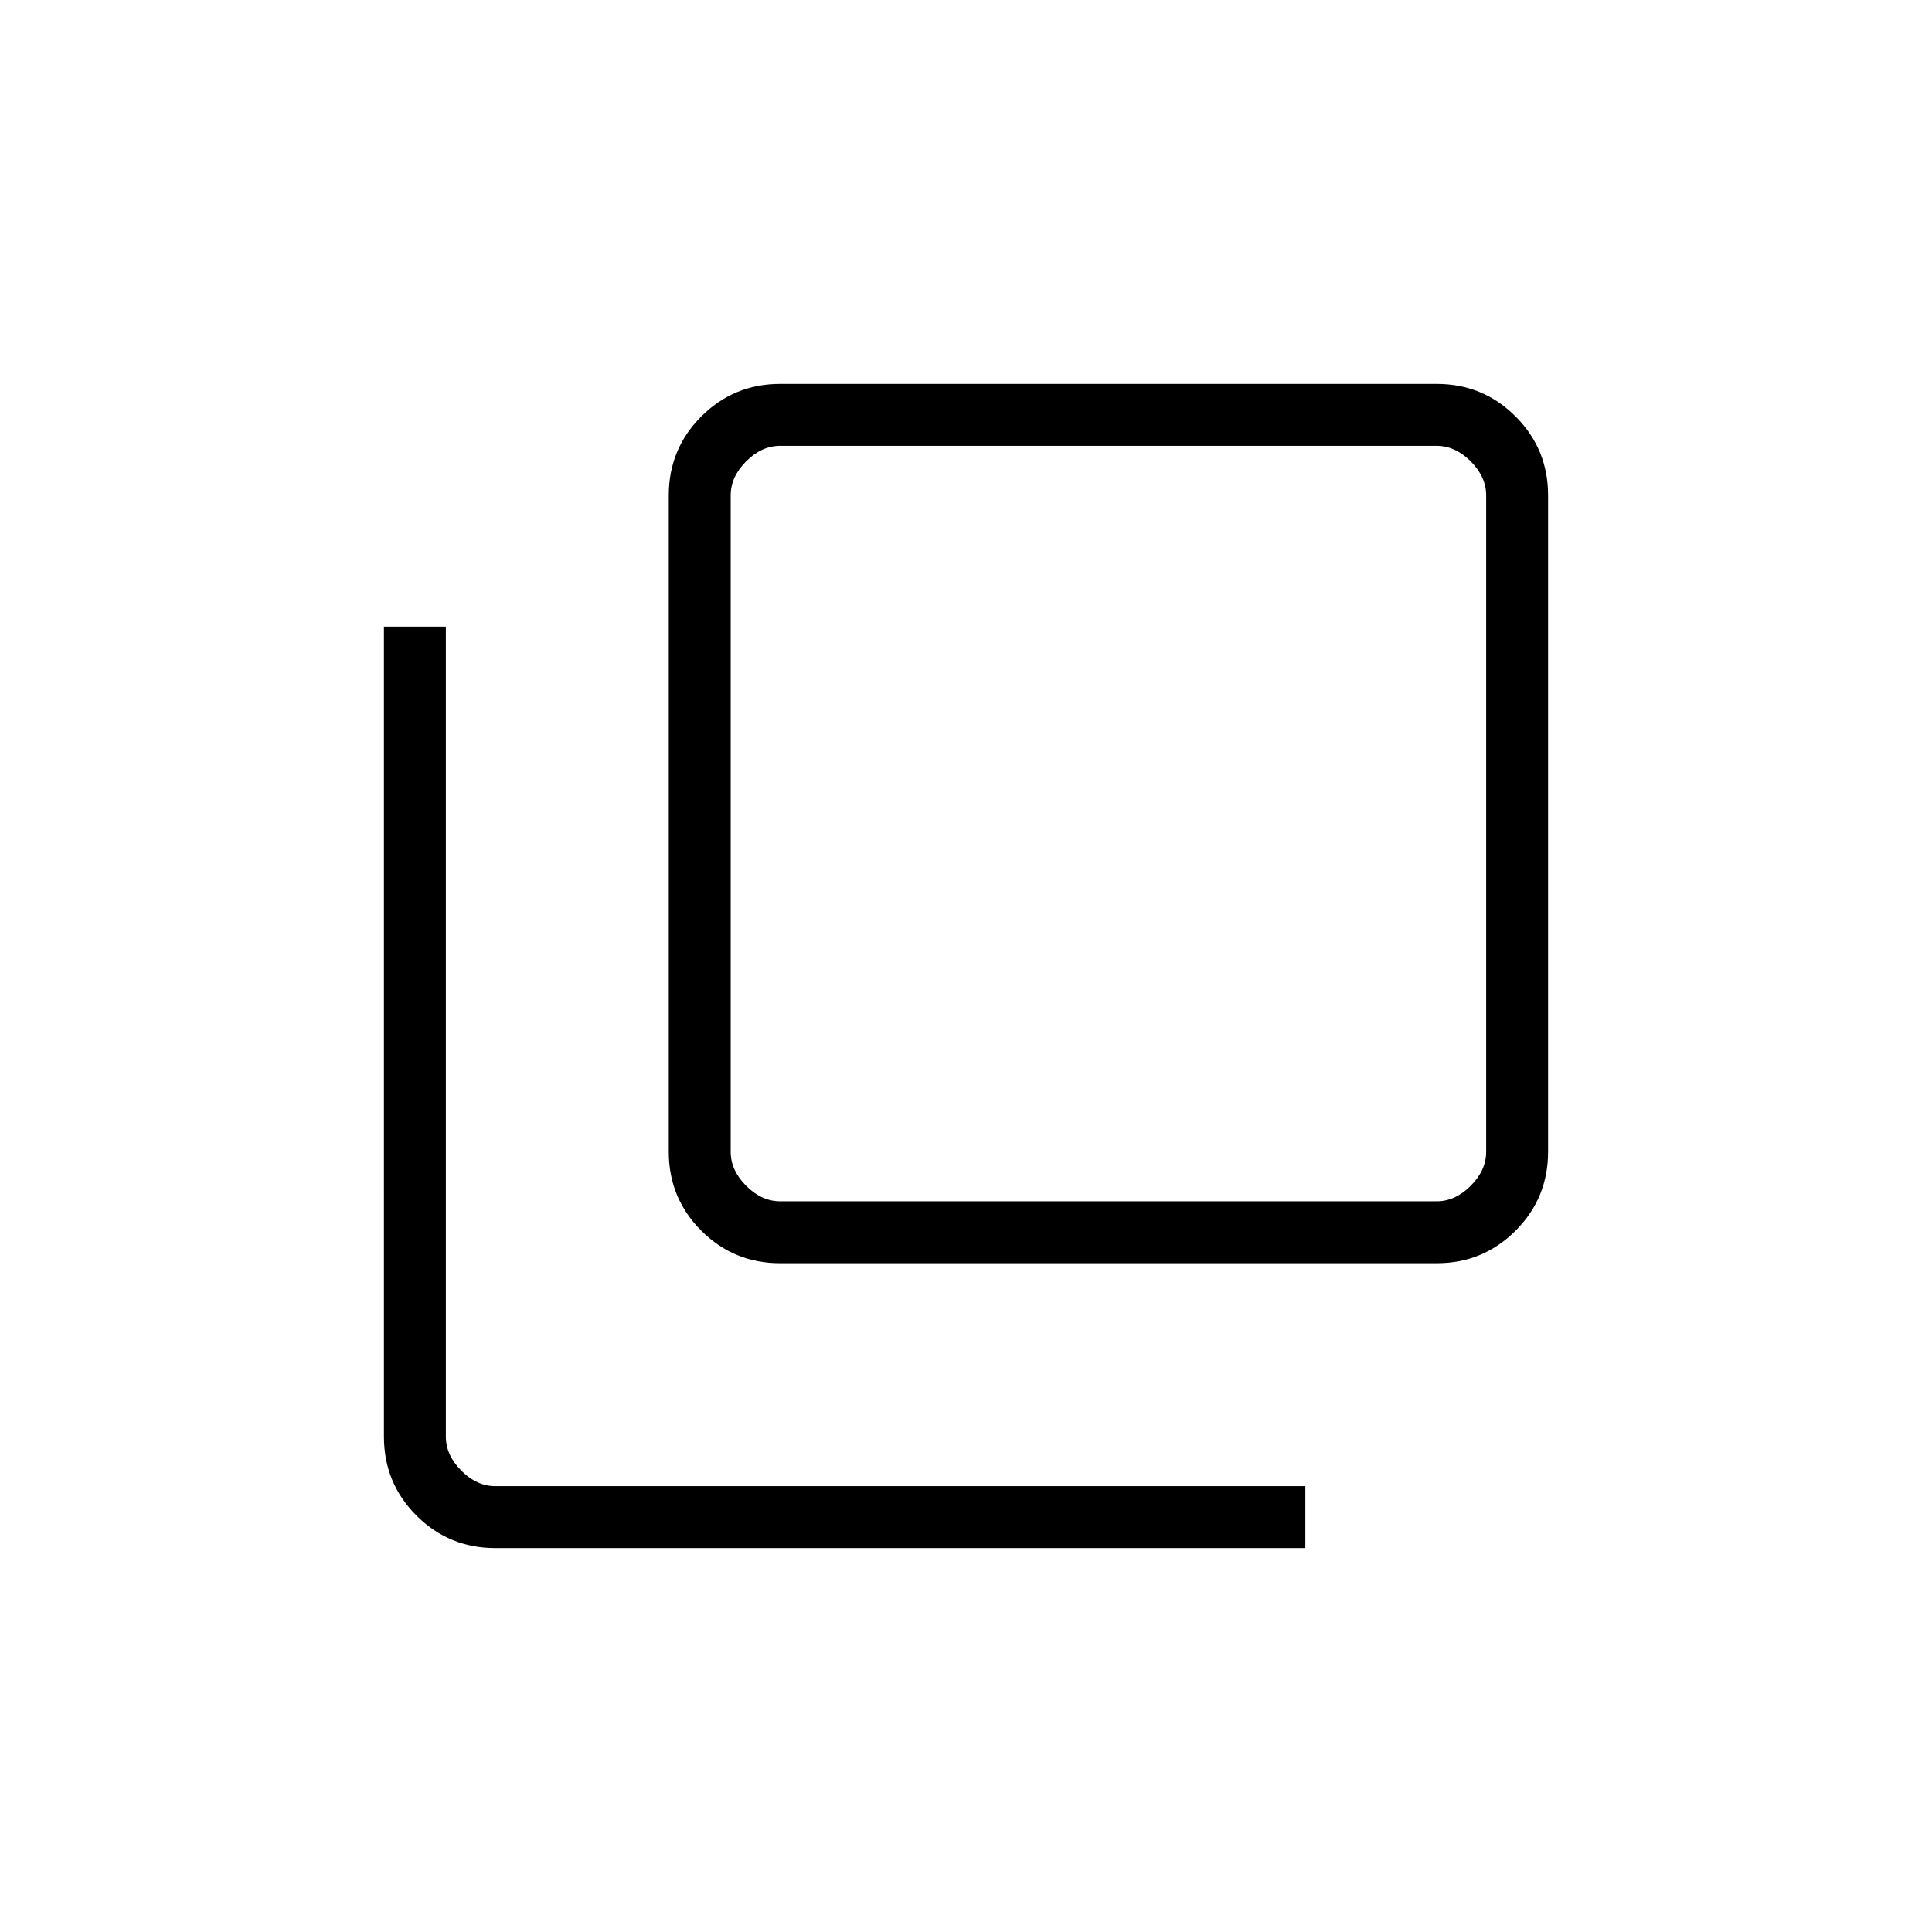 <svg xmlns="http://www.w3.org/2000/svg" height="48" viewBox="0 96 960 960" width="48"><path d="M387.692 723.693q-23.058 0-39.221-16.164-16.164-16.163-16.164-39.221V342.154q0-23.058 16.164-39.222 16.163-16.163 39.221-16.163h326.154q23.058 0 39.222 16.163 16.163 16.164 16.163 39.222v326.154q0 23.058-16.163 39.221-16.164 16.164-39.222 16.164H387.692Zm0-406.155q-9.231 0-16.923 7.693-7.692 7.692-7.692 16.923v326.154q0 9.231 7.692 16.923 7.692 7.692 16.923 7.692h326.154q9.231 0 16.923-7.692 7.693-7.692 7.693-16.923V342.154q0-9.231-7.693-16.923-7.692-7.693-16.923-7.693H387.692ZM246.154 865.231q-23.058 0-39.222-16.163-16.163-16.164-16.163-39.222V407.384h30.769v402.462q0 9.231 7.693 16.923 7.692 7.693 16.923 7.693h402.462v30.769H246.154Zm116.923-547.693v375.385-375.385Z"/></svg>